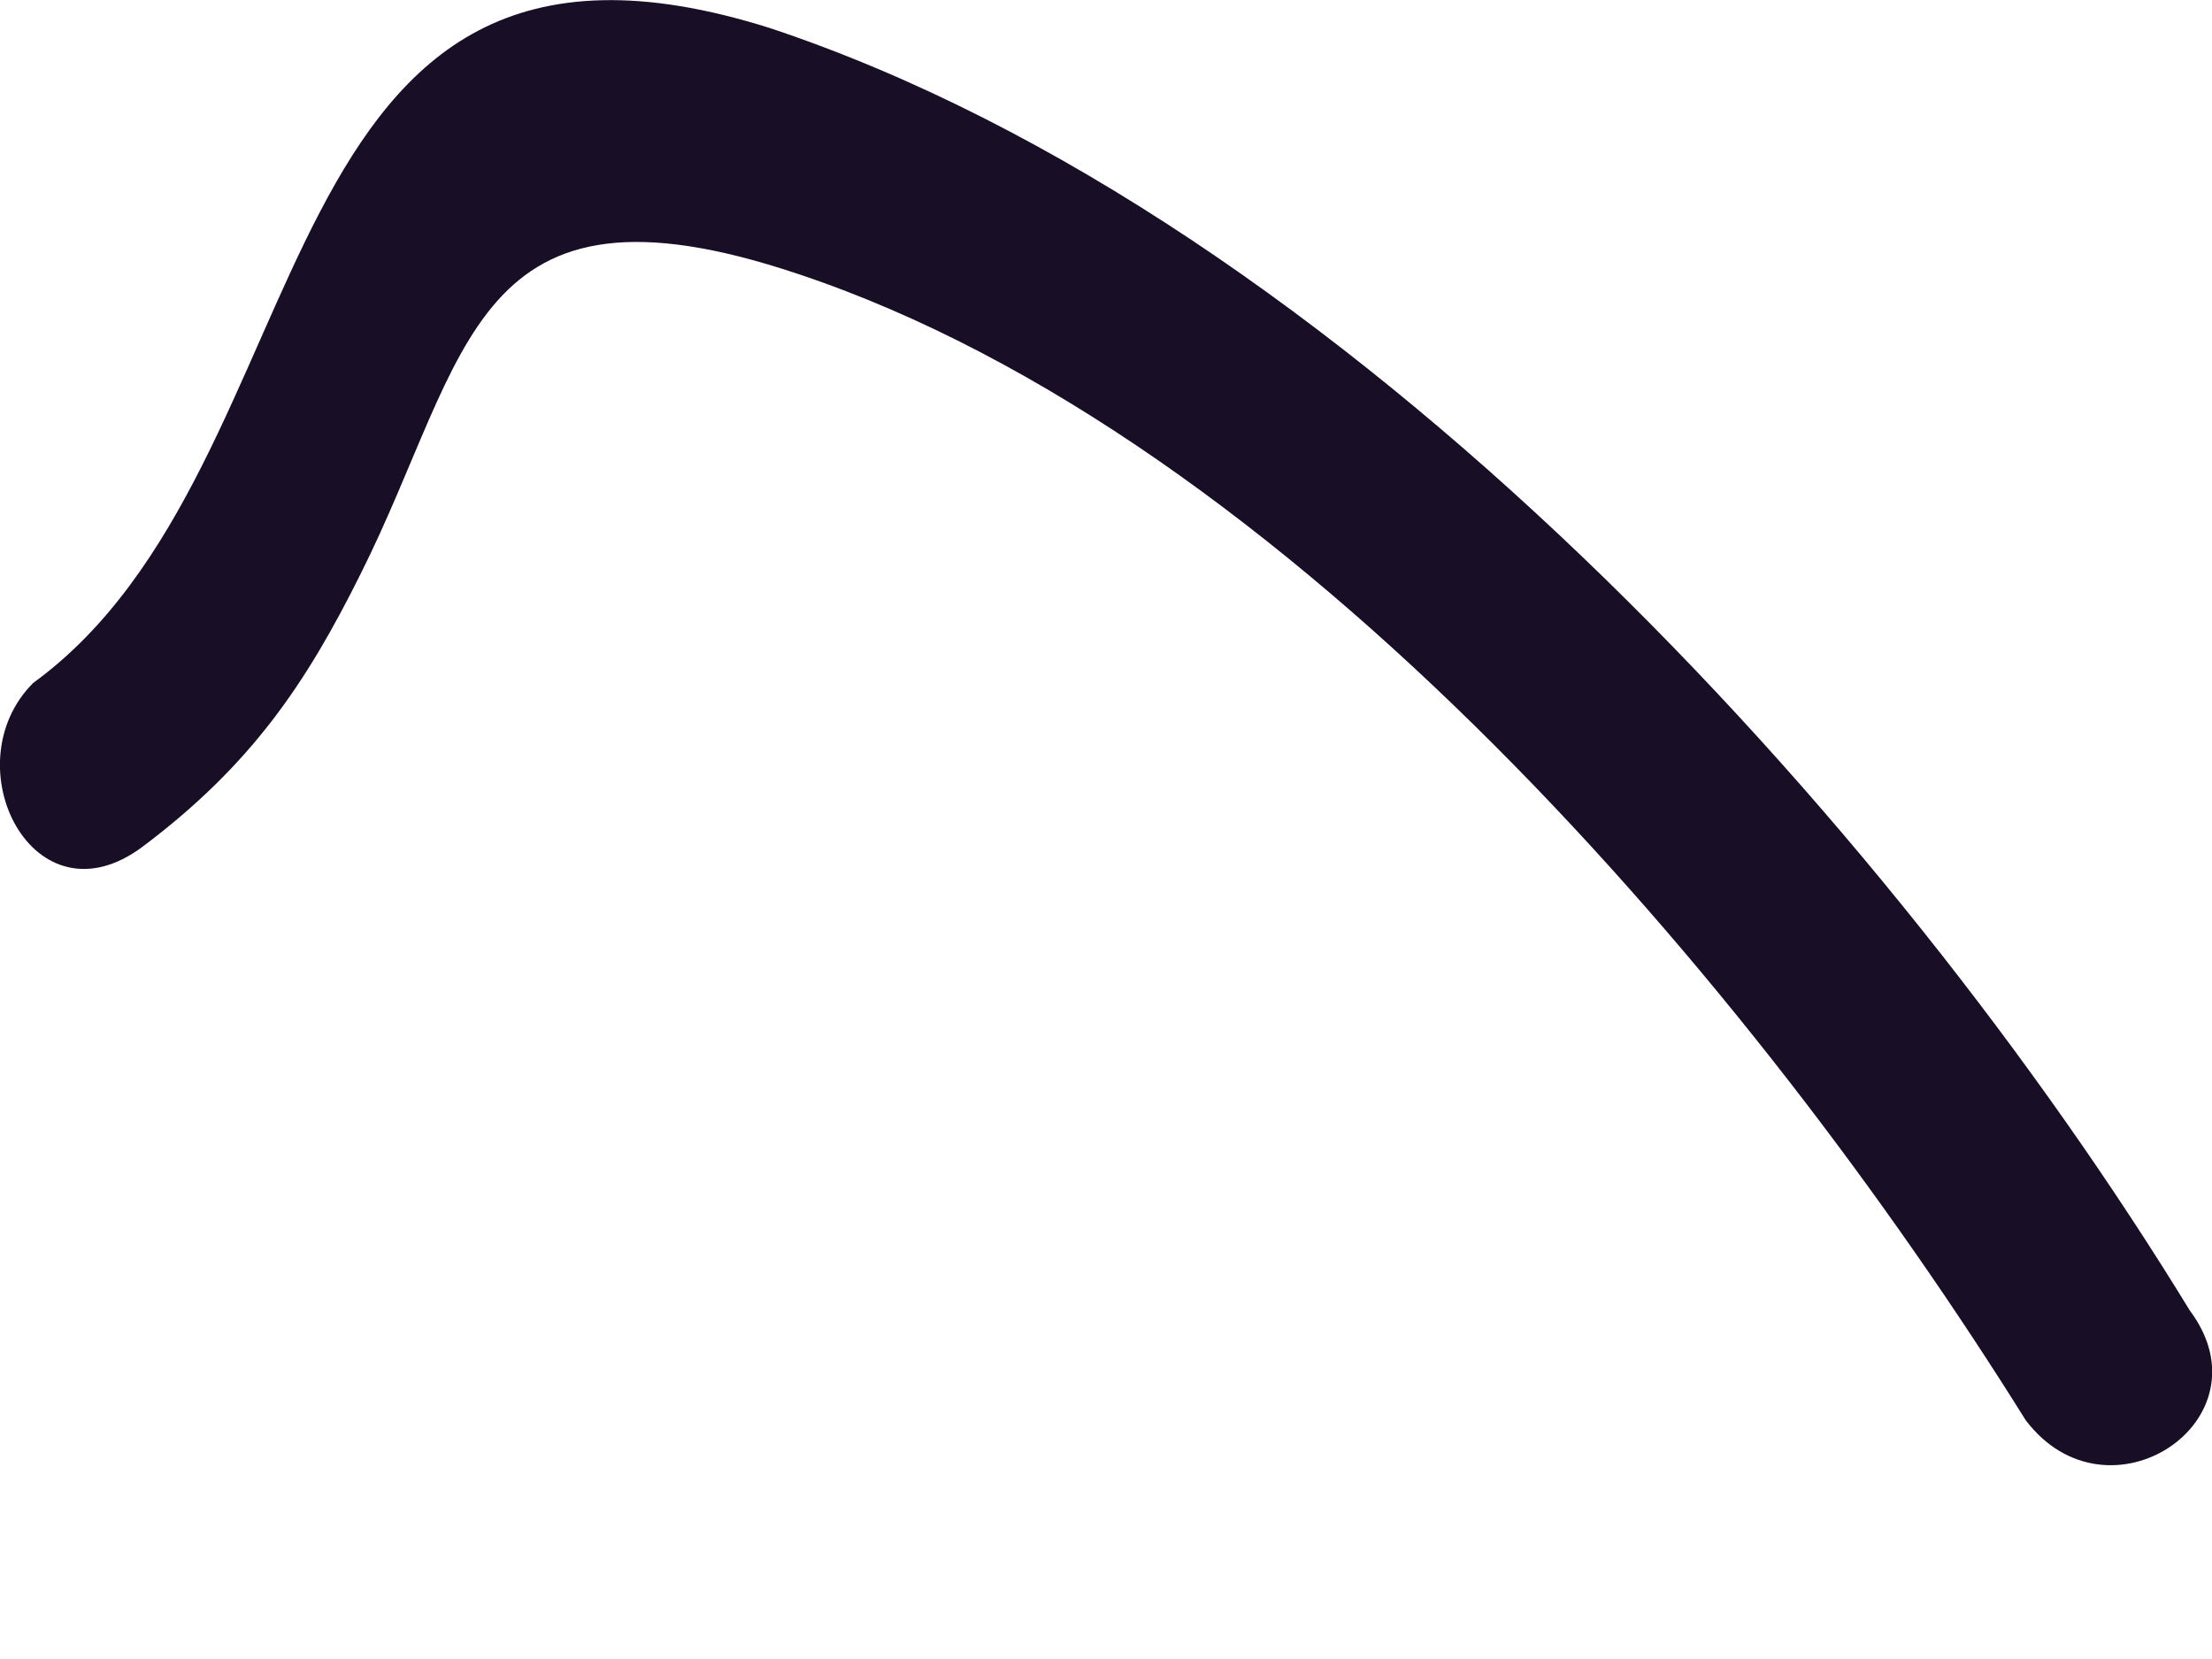 <svg width="4" height="3" viewBox="0 0 4 3" fill="none" xmlns="http://www.w3.org/2000/svg">
<path d="M0.258 1.531C0.455 1.383 0.554 1.235 0.652 1.038C0.85 0.643 0.85 0.297 1.442 0.495C2.331 0.791 3.17 1.778 3.663 2.568C3.812 2.765 4.108 2.568 3.96 2.37C3.417 1.482 2.429 0.396 1.393 0.051C0.455 -0.246 0.603 0.84 0.06 1.235C-0.088 1.383 0.06 1.679 0.258 1.531Z" fill="#180E25"/>
</svg>
